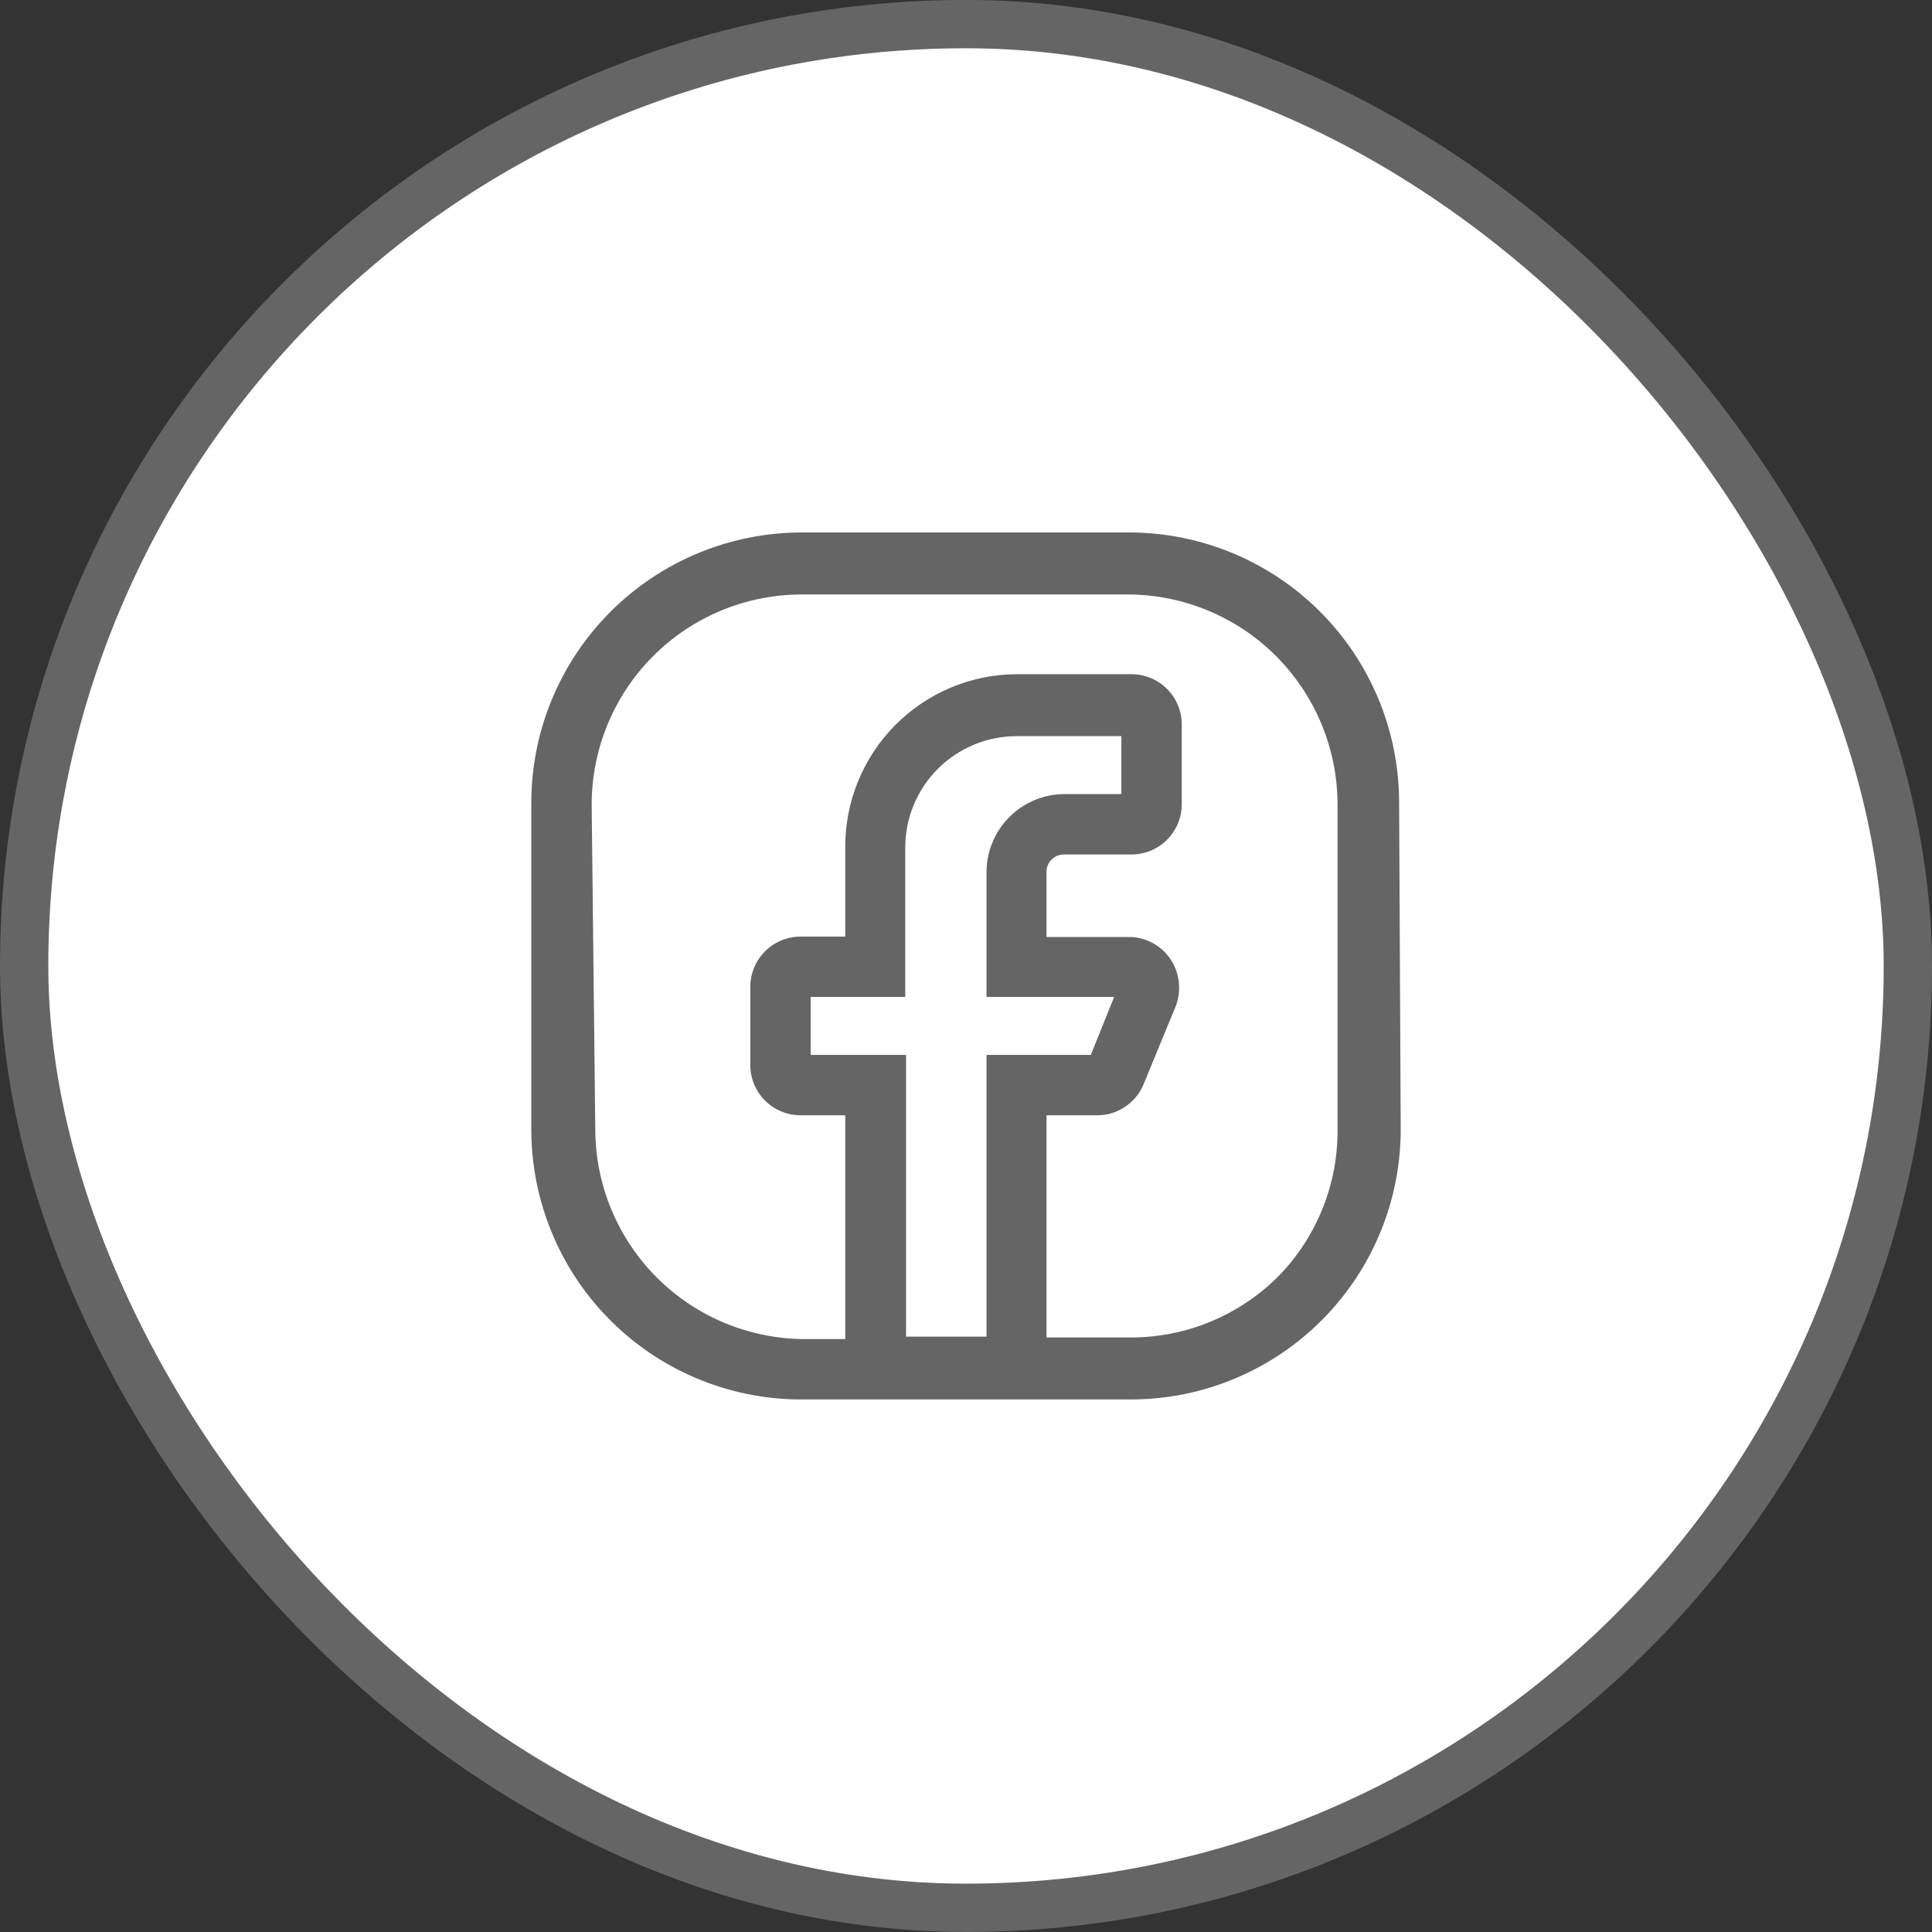 <svg width="40" height="40" viewBox="0 0 40 40" fill="none" xmlns="http://www.w3.org/2000/svg">
<rect x="0" y="0" width="40" height="40" fill="#333333" stroke="none"/>
<rect x="0.5" y="0.499" width="39" height="39" rx="19.5" fill="white"/>
<rect x="0.5" y="0.499" width="39" height="39" rx="19.5" stroke="#656565"/>
<path d="M28.967 16.583C28.958 15.105 28.365 13.692 27.317 12.65C26.27 11.609 24.852 11.024 23.375 11.024H16.6C15.861 11.024 15.13 11.171 14.447 11.455C13.765 11.739 13.146 12.155 12.626 12.679C12.105 13.204 11.693 13.826 11.414 14.51C11.135 15.194 10.995 15.927 11 16.666V23.399C11.002 24.139 11.151 24.87 11.438 25.552C11.724 26.233 12.143 26.851 12.67 27.369C13.197 27.888 13.822 28.297 14.508 28.572C15.194 28.848 15.928 28.984 16.667 28.974H17.5H21.667H23.433C24.17 28.971 24.898 28.823 25.577 28.537C26.256 28.251 26.872 27.834 27.389 27.31C27.906 26.786 28.315 26.165 28.591 25.482C28.868 24.8 29.007 24.069 29 23.333L28.967 16.583ZM23.067 20.641L22.584 21.841H20.425V27.674H18.759V21.841H16.784V20.641H18.742V17.549C18.742 16.937 18.985 16.35 19.418 15.917C19.851 15.484 20.438 15.241 21.05 15.241H23.217V16.441H22.034C21.608 16.443 21.2 16.613 20.899 16.915C20.598 17.216 20.427 17.623 20.425 18.049V20.641H23.067ZM26.492 26.399C26.093 26.806 25.617 27.129 25.092 27.351C24.567 27.573 24.003 27.688 23.433 27.691H21.667V23.091H22.717C22.925 23.091 23.129 23.028 23.301 22.91C23.474 22.793 23.607 22.627 23.683 22.433L24.342 20.833C24.403 20.673 24.425 20.502 24.406 20.332C24.387 20.162 24.328 20 24.233 19.858C24.141 19.721 24.017 19.608 23.872 19.528C23.727 19.448 23.566 19.404 23.4 19.399H21.667V18.049C21.667 17.954 21.705 17.863 21.772 17.796C21.839 17.729 21.93 17.691 22.025 17.691H23.417C23.692 17.693 23.956 17.587 24.153 17.395C24.35 17.203 24.462 16.941 24.467 16.666V14.999C24.467 14.723 24.357 14.458 24.162 14.263C23.966 14.068 23.701 13.958 23.425 13.958H21.05C20.581 13.96 20.117 14.055 19.685 14.236C19.252 14.418 18.86 14.684 18.53 15.017C18.2 15.351 17.94 15.746 17.763 16.181C17.586 16.615 17.497 17.08 17.5 17.549V19.391H16.575C16.299 19.391 16.034 19.501 15.839 19.696C15.643 19.892 15.534 20.157 15.534 20.433V22.049C15.534 22.326 15.643 22.591 15.839 22.786C16.034 22.981 16.299 23.091 16.575 23.091H17.5V27.724H16.667C15.52 27.722 14.421 27.268 13.608 26.459C12.795 25.651 12.334 24.554 12.325 23.408L12.25 16.666C12.248 15.517 12.701 14.413 13.509 13.597C14.318 12.78 15.418 12.317 16.567 12.308H23.35C24.497 12.31 25.596 12.765 26.409 13.573C27.222 14.381 27.683 15.478 27.692 16.624V23.358C27.708 24.49 27.277 25.583 26.492 26.399Z" fill="#656565"/>
</svg>
